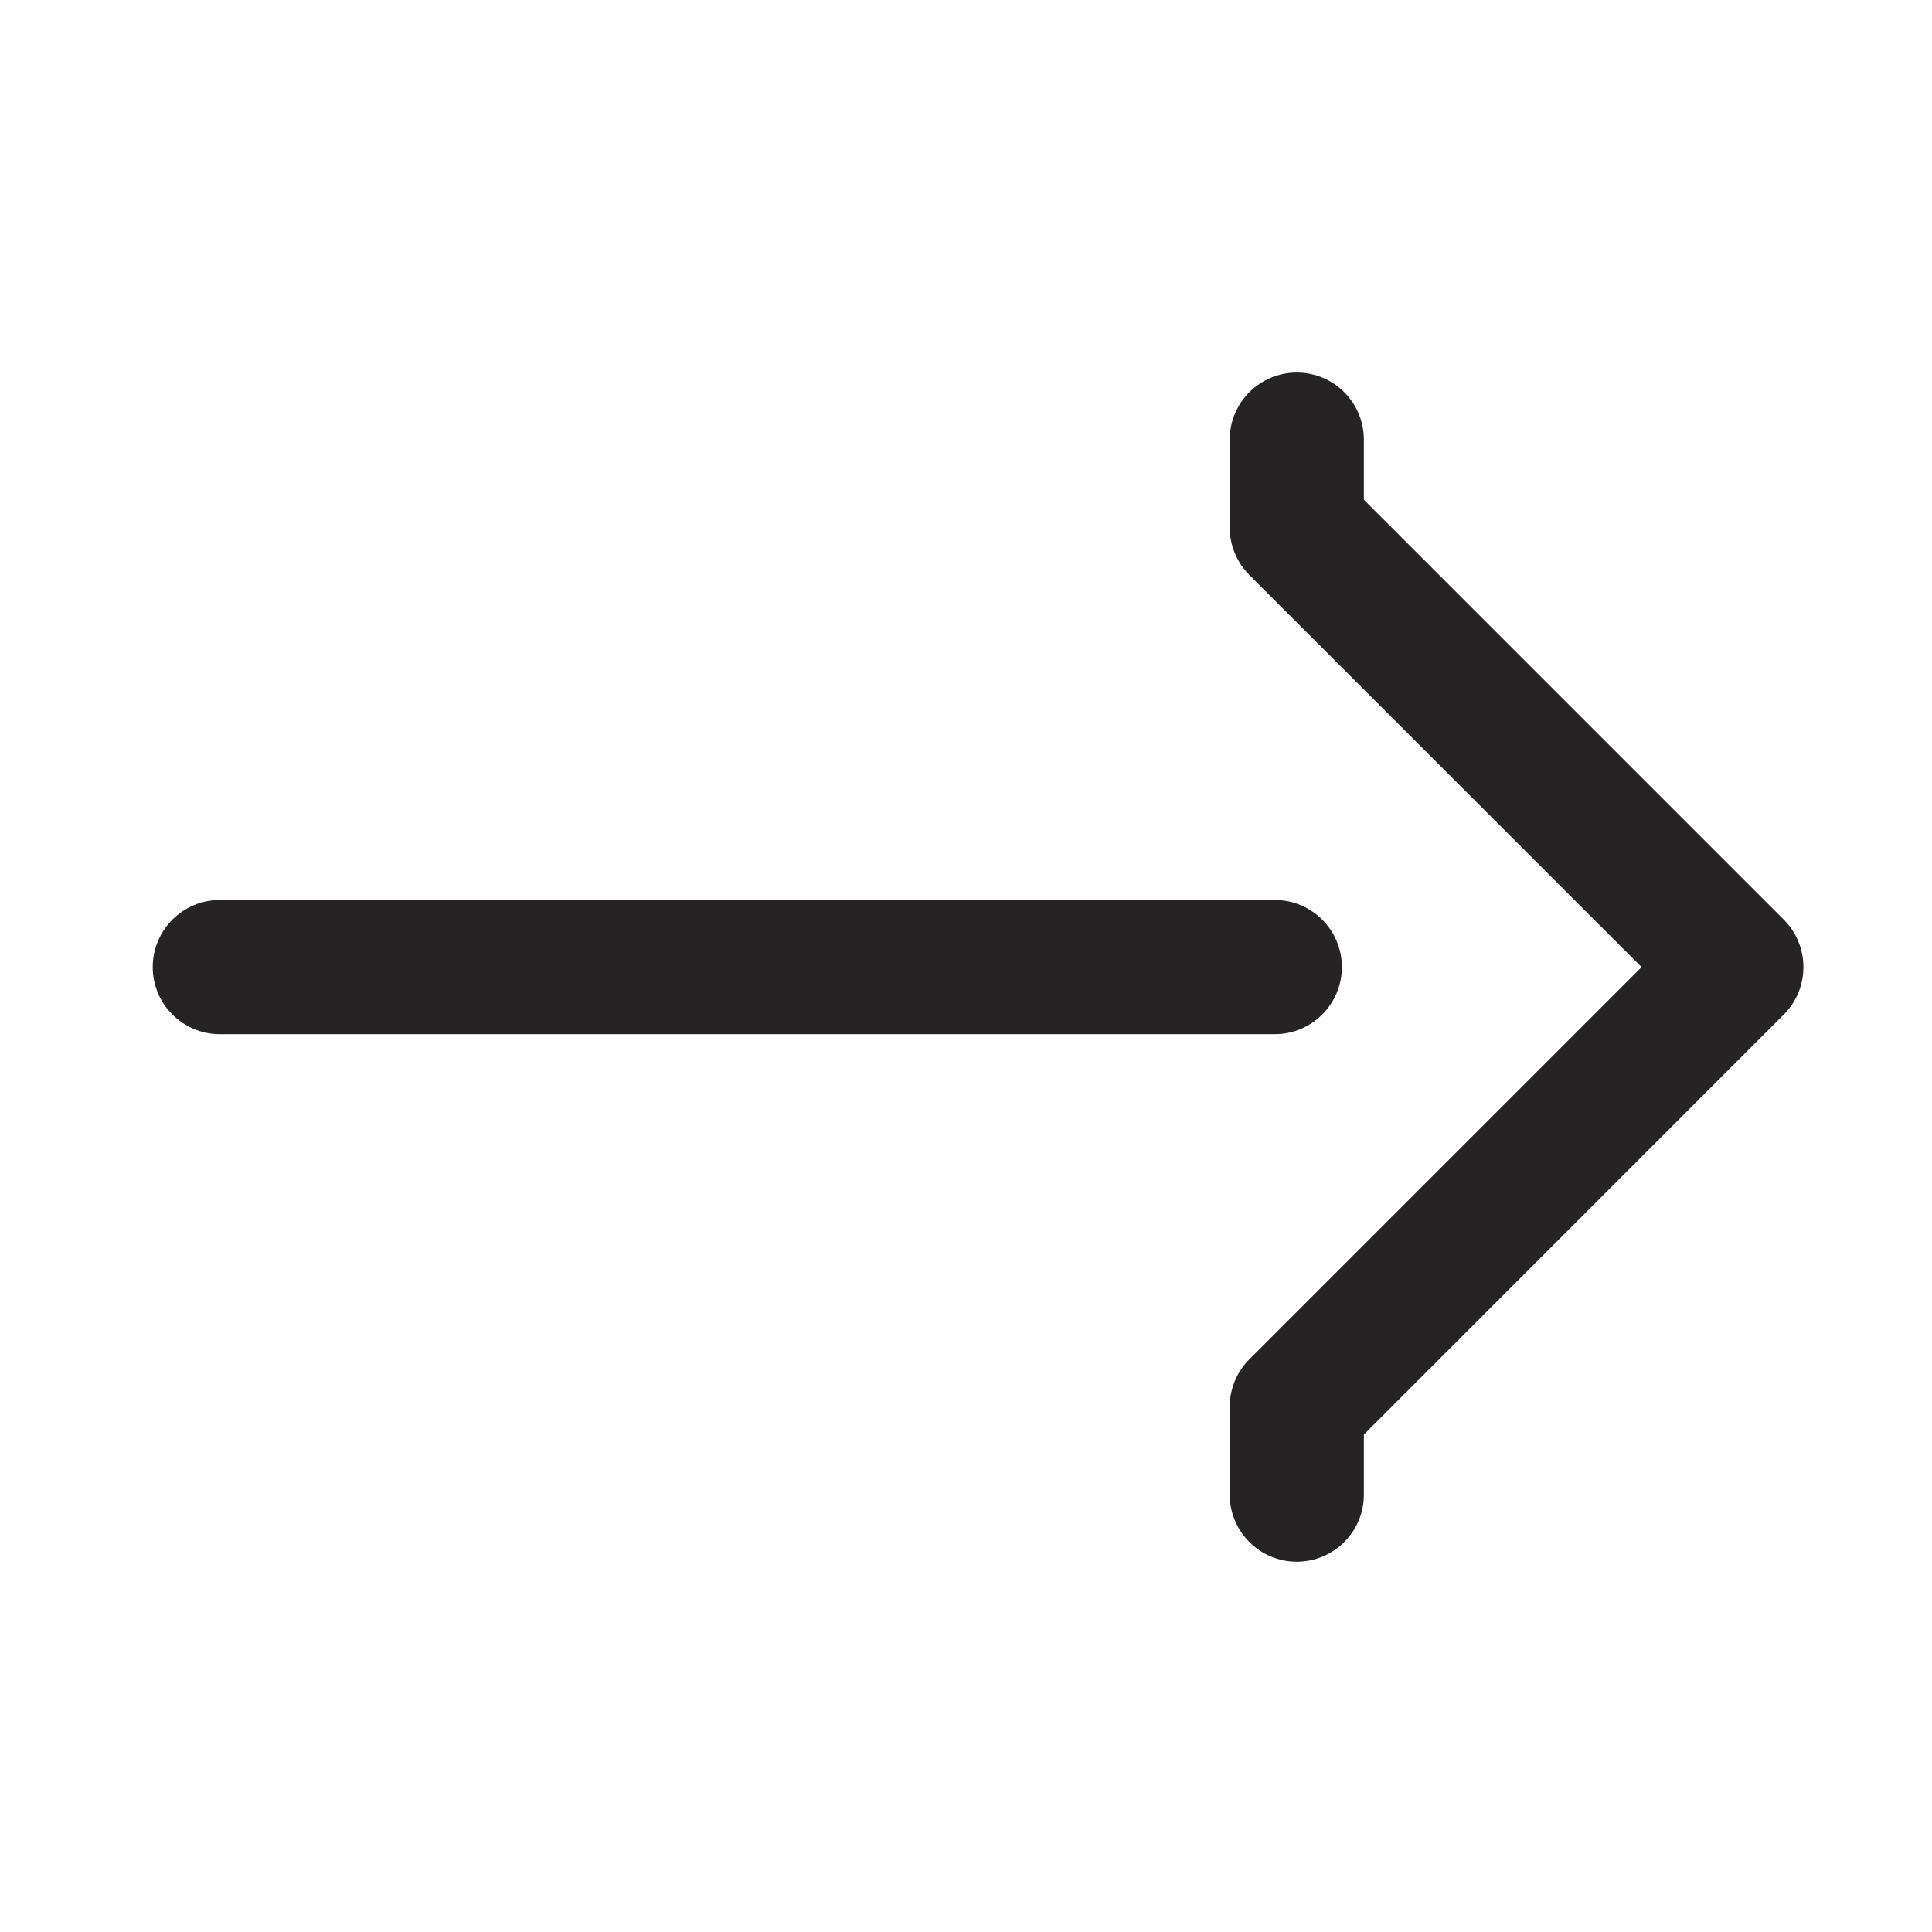 <svg width="18" height="18" viewBox="0 0 18 18" fill="none" xmlns="http://www.w3.org/2000/svg">
<g clip-path="url(#clip0_1220_14220)">
<path fill-rule="evenodd" clip-rule="evenodd" d="M12.707 4.096C12.707 3.75 12.427 3.471 12.082 3.471C11.737 3.471 11.457 3.75 11.457 4.096V4.915C11.457 5.08 11.523 5.239 11.64 5.357L15.294 9.01L11.64 12.664C11.523 12.781 11.457 12.94 11.457 13.106V13.925C11.457 14.27 11.737 14.55 12.082 14.55C12.427 14.55 12.707 14.27 12.707 13.925V13.365L16.619 9.452C16.737 9.335 16.802 9.176 16.802 9.01C16.802 8.845 16.737 8.686 16.619 8.568L12.707 4.656V4.096ZM2.048 8.385C1.703 8.385 1.423 8.665 1.423 9.01C1.423 9.355 1.703 9.635 2.048 9.635H11.877C12.222 9.635 12.502 9.355 12.502 9.01C12.502 8.665 12.222 8.385 11.877 8.385H2.048Z" fill="#252323"/>
</g>
<defs>
<clipPath id="clip0_1220_14220">
<rect width="18" height="18" fill="white"/>
</clipPath>
</defs>
</svg>
